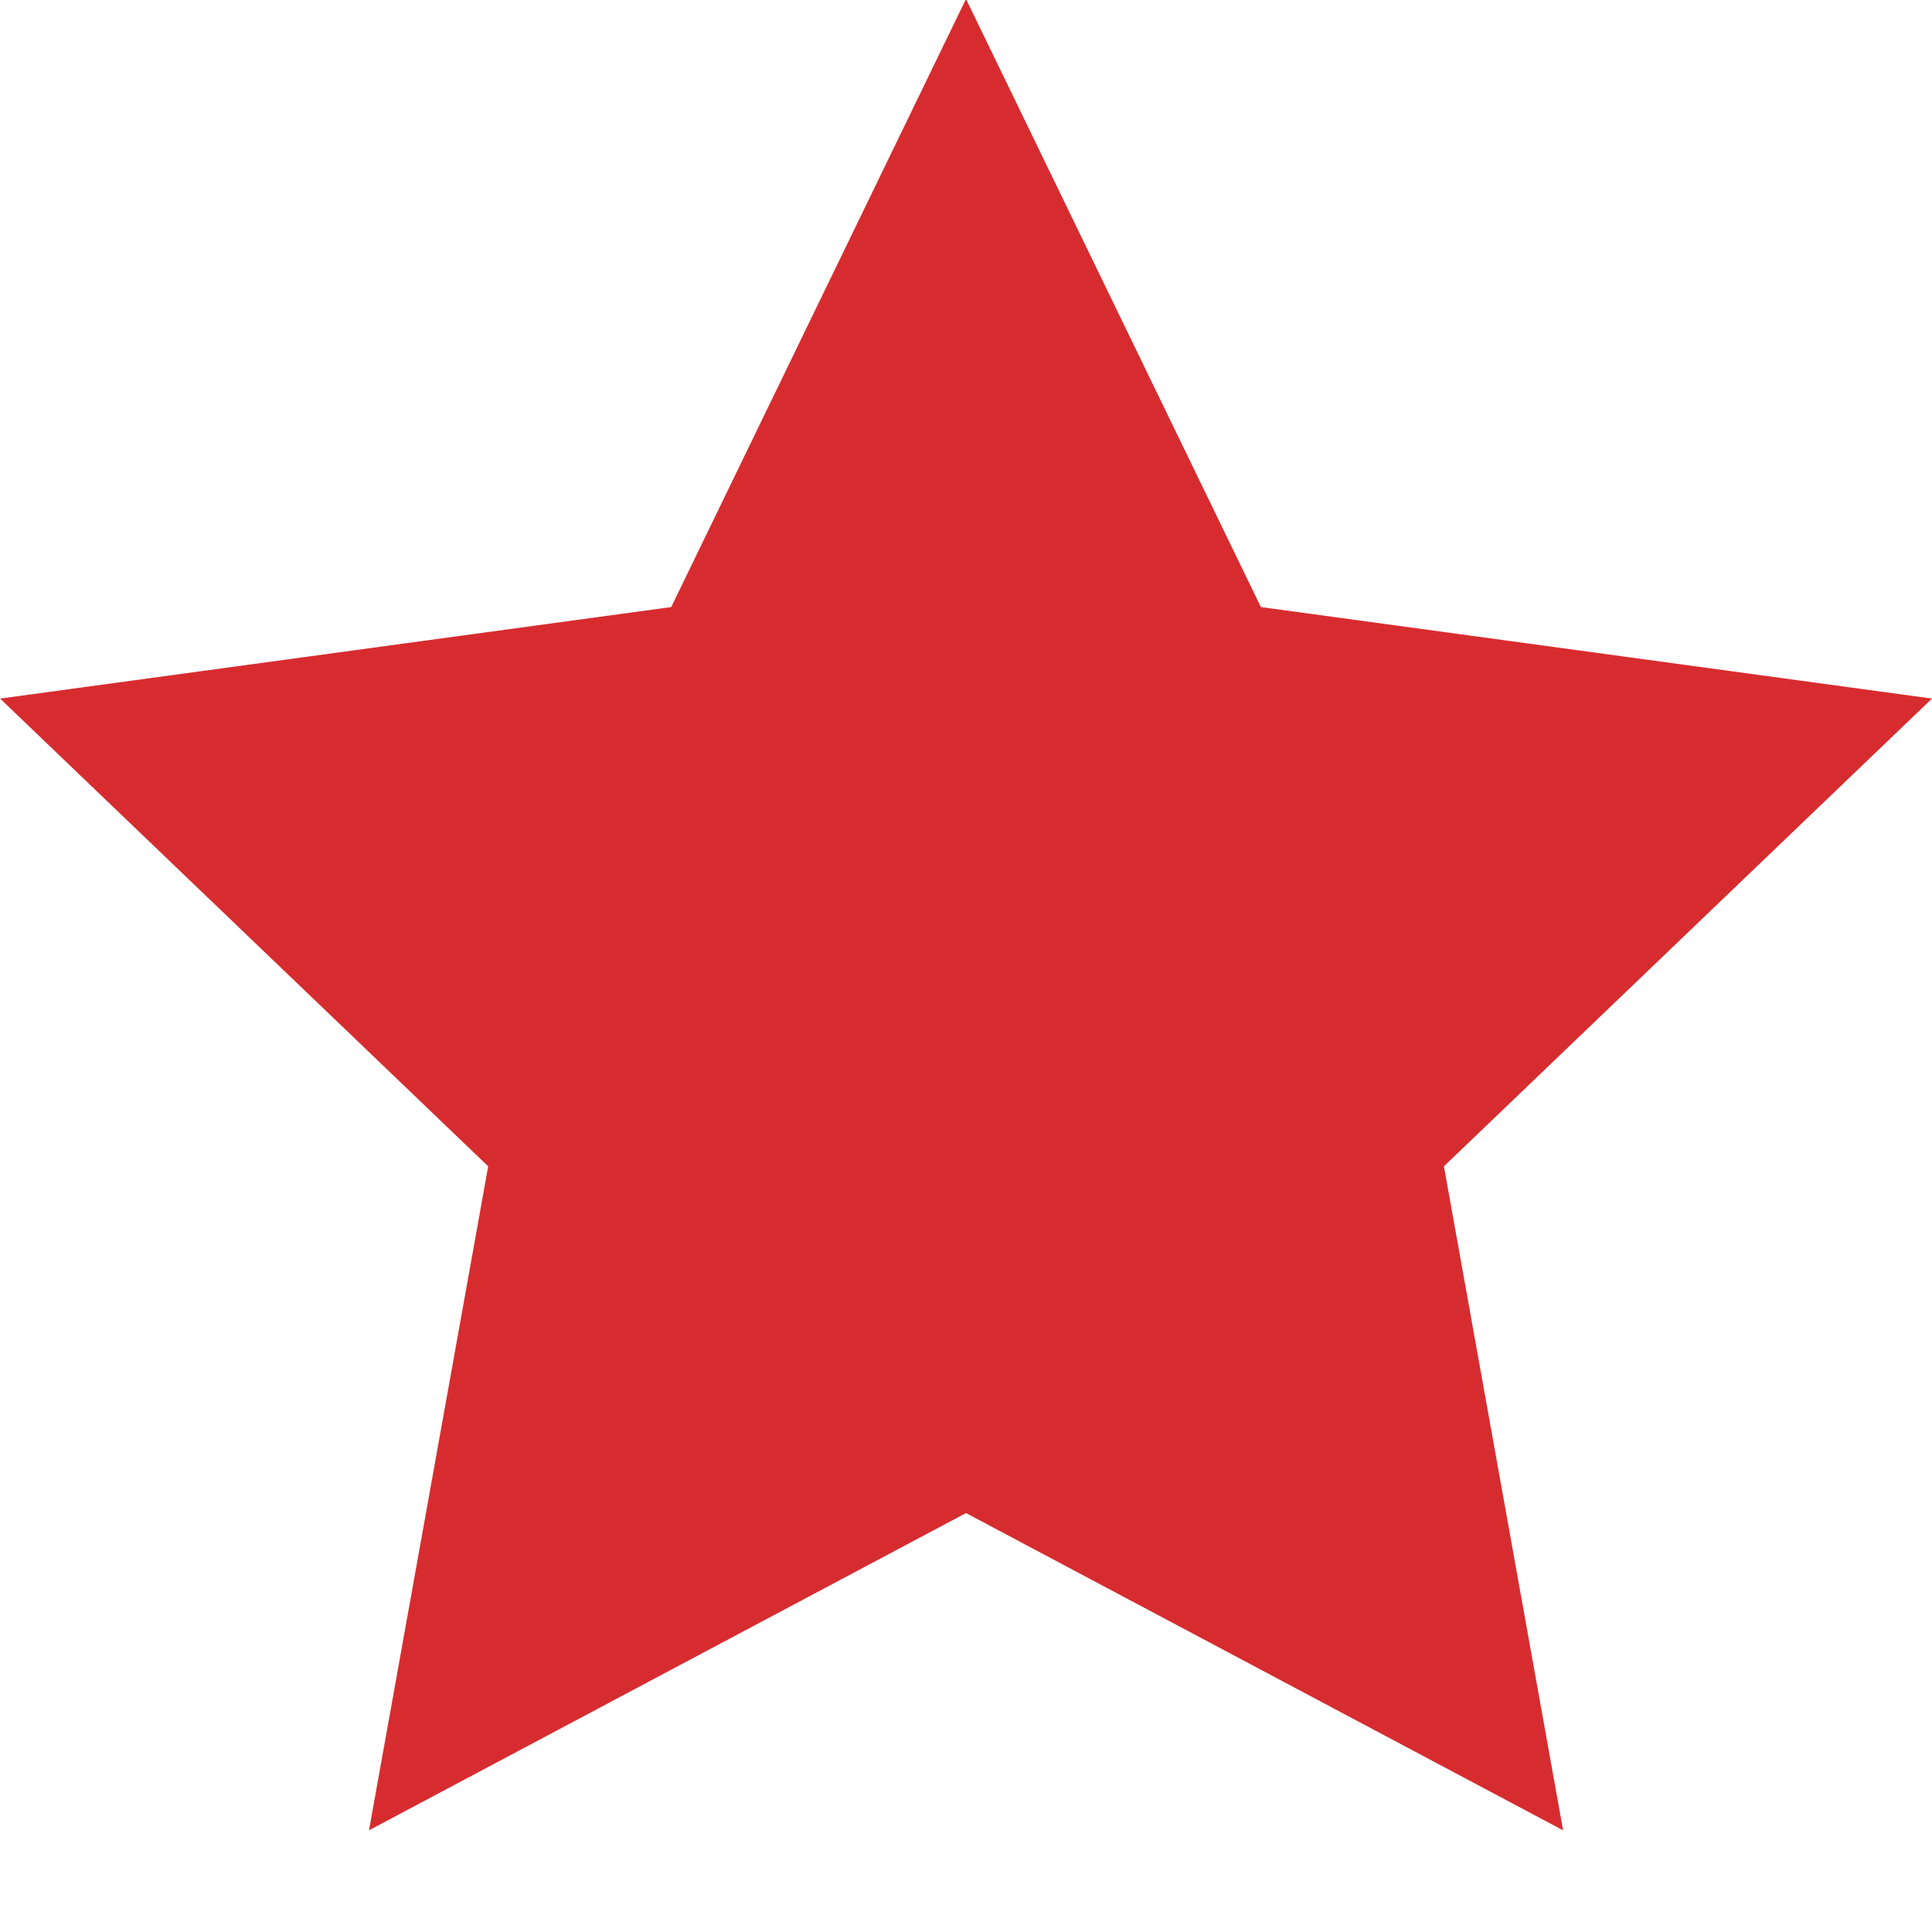 <svg xmlns="http://www.w3.org/2000/svg" width="19" height="19" viewBox="0 0 19 19" fill="#d72c2f">
  <path d="M734.5,2844.99l2.9,5.98,6.6,0.9-4.8,4.6,1.172,6.53-5.872-3.12-5.871,3.12,1.172-6.53-4.8-4.6,6.6-.9Z" transform="translate(-725 -2845)"/>
</svg>
